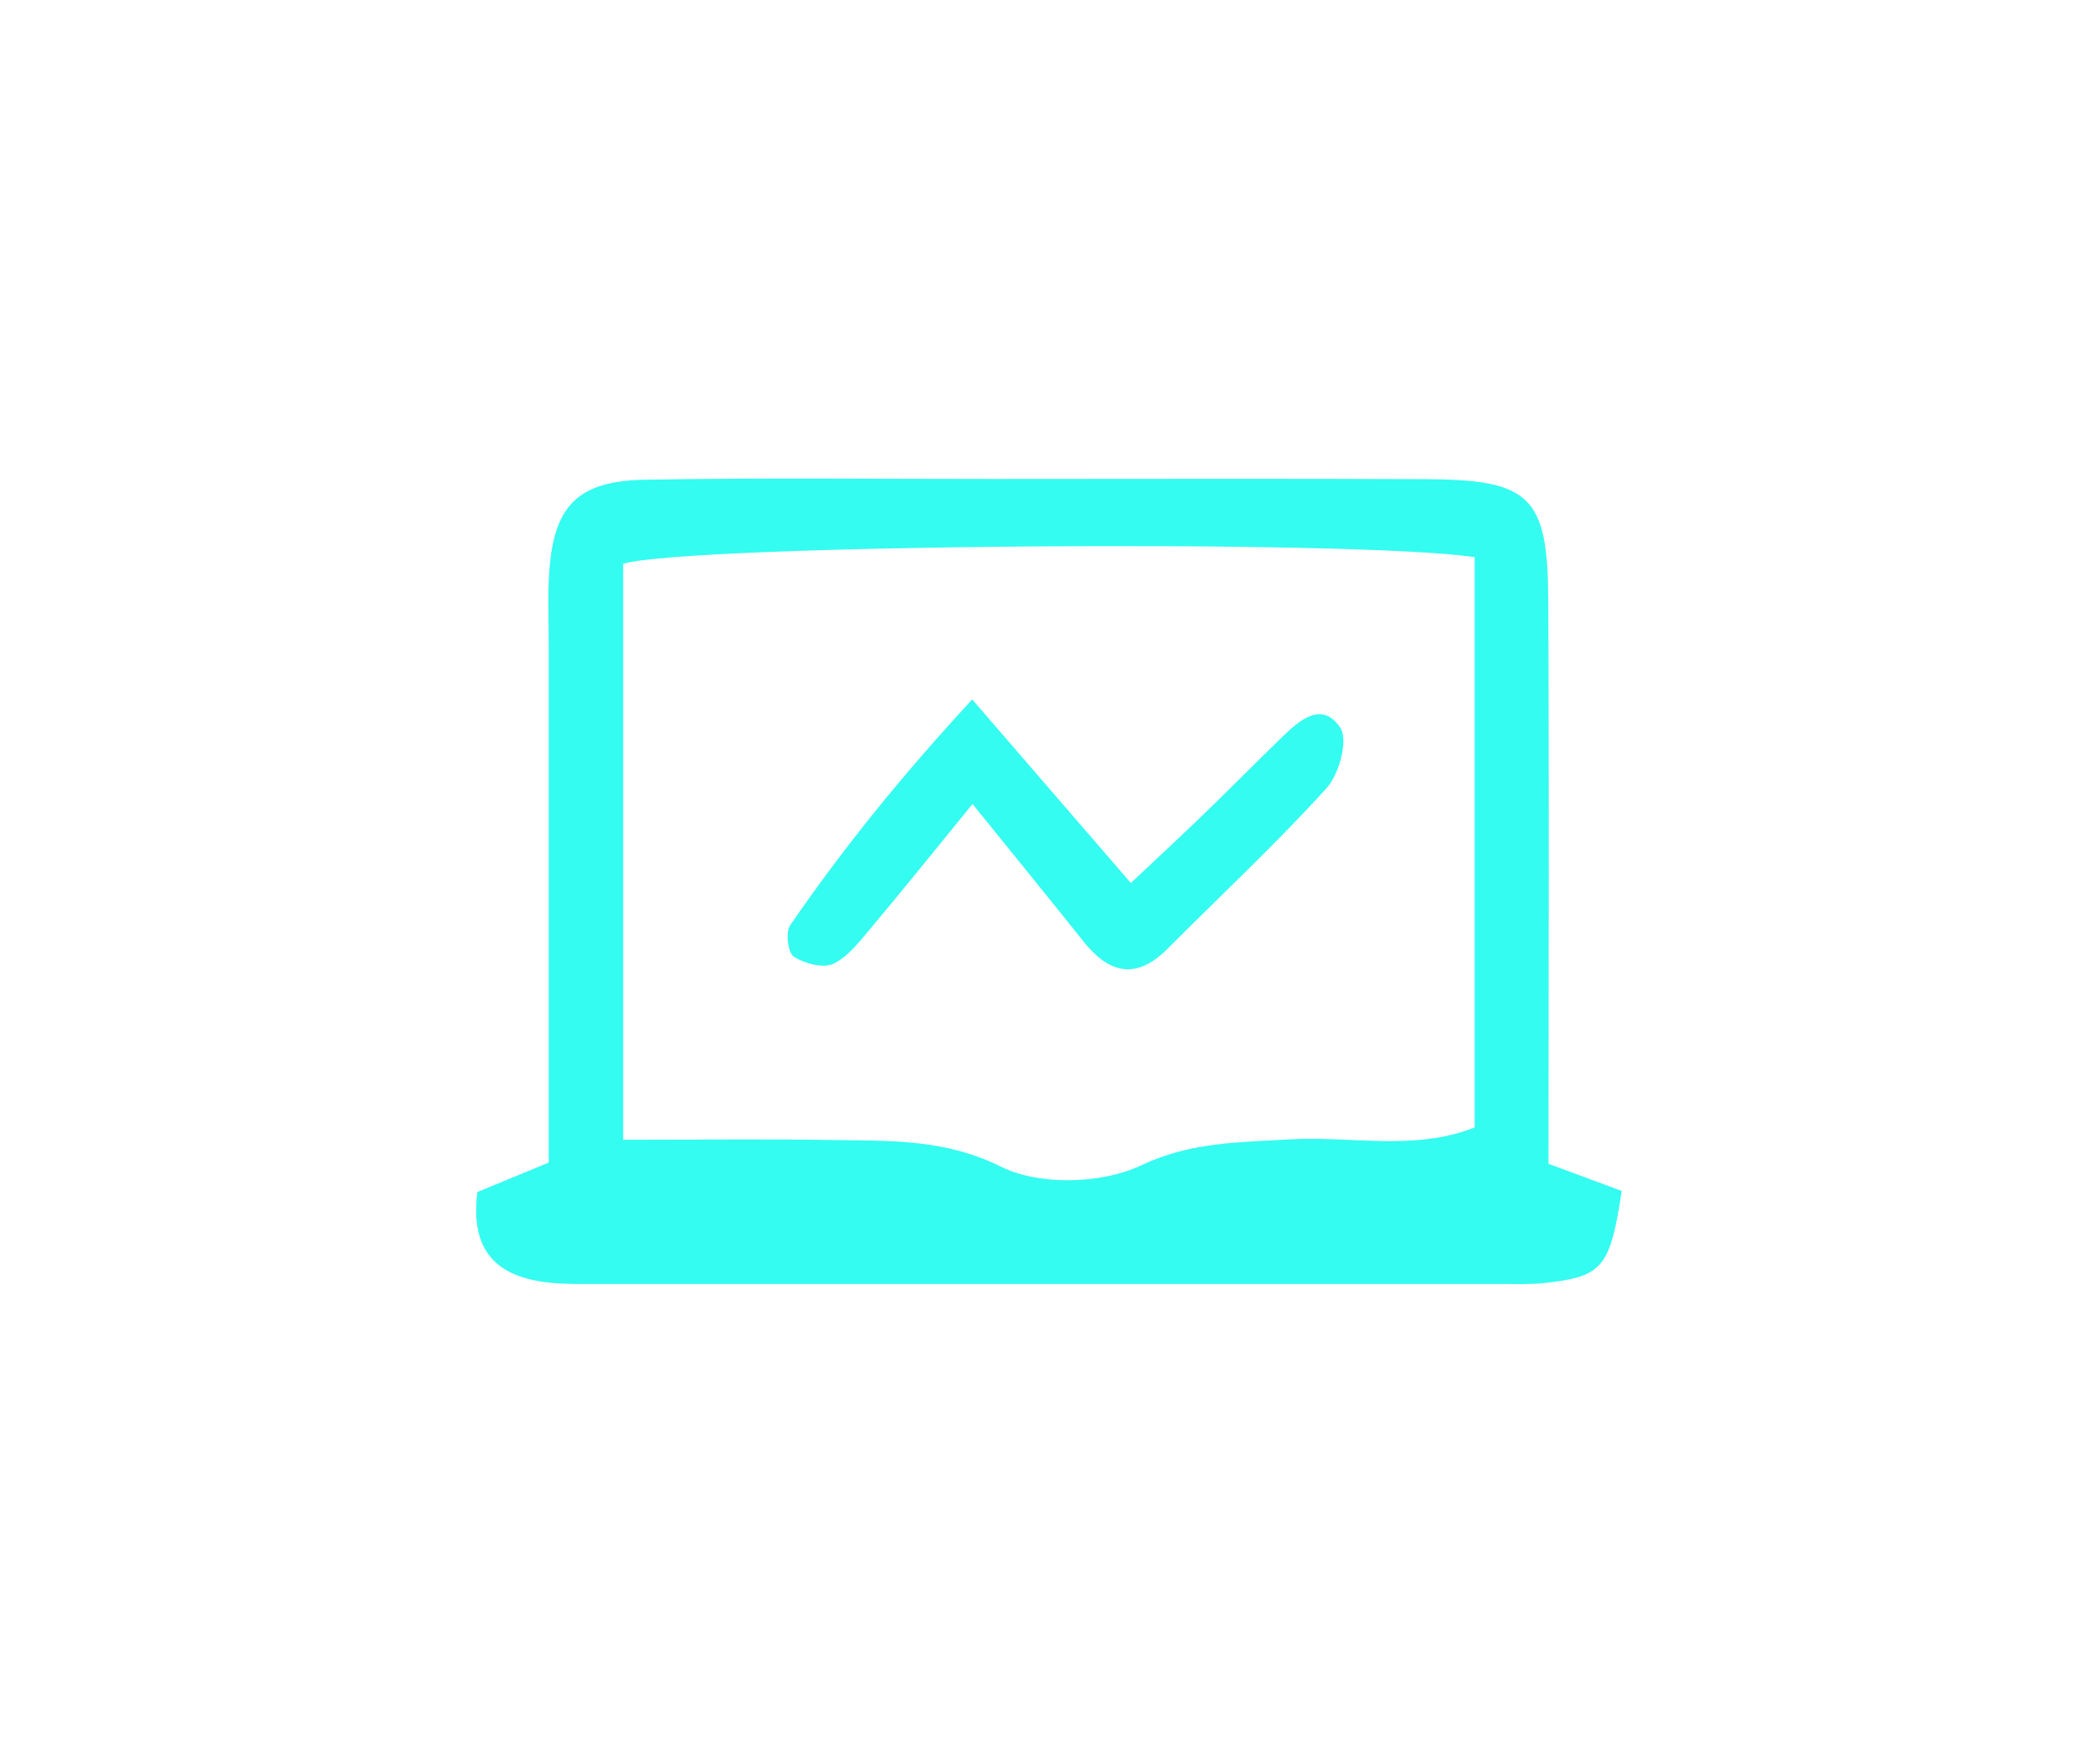 <svg width="112" height="94" viewBox="0 0 112 94" fill="none" xmlns="http://www.w3.org/2000/svg">
<g filter="url(#filter0_d_152_183)">
<path d="M81.591 61.082C82.951 61.585 84.248 62.065 85.491 62.529C84.872 66.626 84.47 67.105 81.368 67.439C80.57 67.526 79.757 67.492 78.954 67.492C62.998 67.492 47.043 67.492 31.084 67.492C30.116 67.492 29.143 67.516 28.185 67.405C25.538 67.095 24.052 65.764 24.463 62.587C25.596 62.118 26.859 61.595 28.267 61.014C28.267 51.781 28.267 42.6 28.267 33.416C28.267 32.128 28.204 30.83 28.291 29.547C28.528 25.983 29.796 24.652 33.416 24.589C39.538 24.483 45.664 24.55 51.791 24.55C59.529 24.55 67.262 24.526 75 24.56C80.609 24.584 81.543 25.461 81.572 30.966C81.625 40.949 81.586 50.933 81.586 61.086L81.591 61.082ZM77.647 28.719C71.157 27.751 35.584 28.051 32.235 29.073V59.798C36.208 59.798 39.876 59.75 43.545 59.813C46.545 59.861 49.419 59.76 52.4 61.241C54.433 62.253 57.758 62.161 59.848 61.169C62.519 59.905 65.065 59.944 67.751 59.779C71.046 59.581 74.439 60.423 77.647 59.14V28.719Z" fill="#34FCF1"/>
<path d="M50.871 41.884C48.737 44.494 47.145 46.489 45.5 48.44C44.885 49.166 44.266 50.013 43.458 50.406C42.911 50.667 41.914 50.406 41.338 50.033C41.023 49.829 40.888 48.725 41.144 48.353C43.946 44.281 47.034 40.441 50.852 36.311C53.818 39.749 56.388 42.722 59.311 46.101C60.714 44.779 61.968 43.622 63.192 42.436C64.581 41.095 65.936 39.72 67.32 38.374C68.263 37.459 69.483 36.335 70.48 37.817C70.92 38.471 70.422 40.306 69.744 41.051C67.044 44.024 64.097 46.774 61.256 49.621C59.606 51.272 58.169 50.948 56.804 49.243C55.014 46.997 53.199 44.77 50.866 41.884H50.871Z" fill="#34FCF1"/>
</g>
<defs>
<filter id="filter0_d_152_183" x="0.396" y="0.529" width="111.096" height="92.969" filterUnits="userSpaceOnUse" color-interpolation-filters="sRGB">
<feFlood flood-opacity="0" result="BackgroundImageFix"/>
<feColorMatrix in="SourceAlpha" type="matrix" values="0 0 0 0 0 0 0 0 0 0 0 0 0 0 0 0 0 0 127 0" result="hardAlpha"/>
<feOffset dx="1" dy="1"/>
<feGaussianBlur stdDeviation="12.5"/>
<feComposite in2="hardAlpha" operator="out"/>
<feColorMatrix type="matrix" values="0 0 0 0 0.204 0 0 0 0 0.988 0 0 0 0 0.945 0 0 0 0.29 0"/>
<feBlend mode="normal" in2="BackgroundImageFix" result="effect1_dropShadow_152_183"/>
<feBlend mode="normal" in="SourceGraphic" in2="effect1_dropShadow_152_183" result="shape"/>
</filter>
</defs>
</svg>
